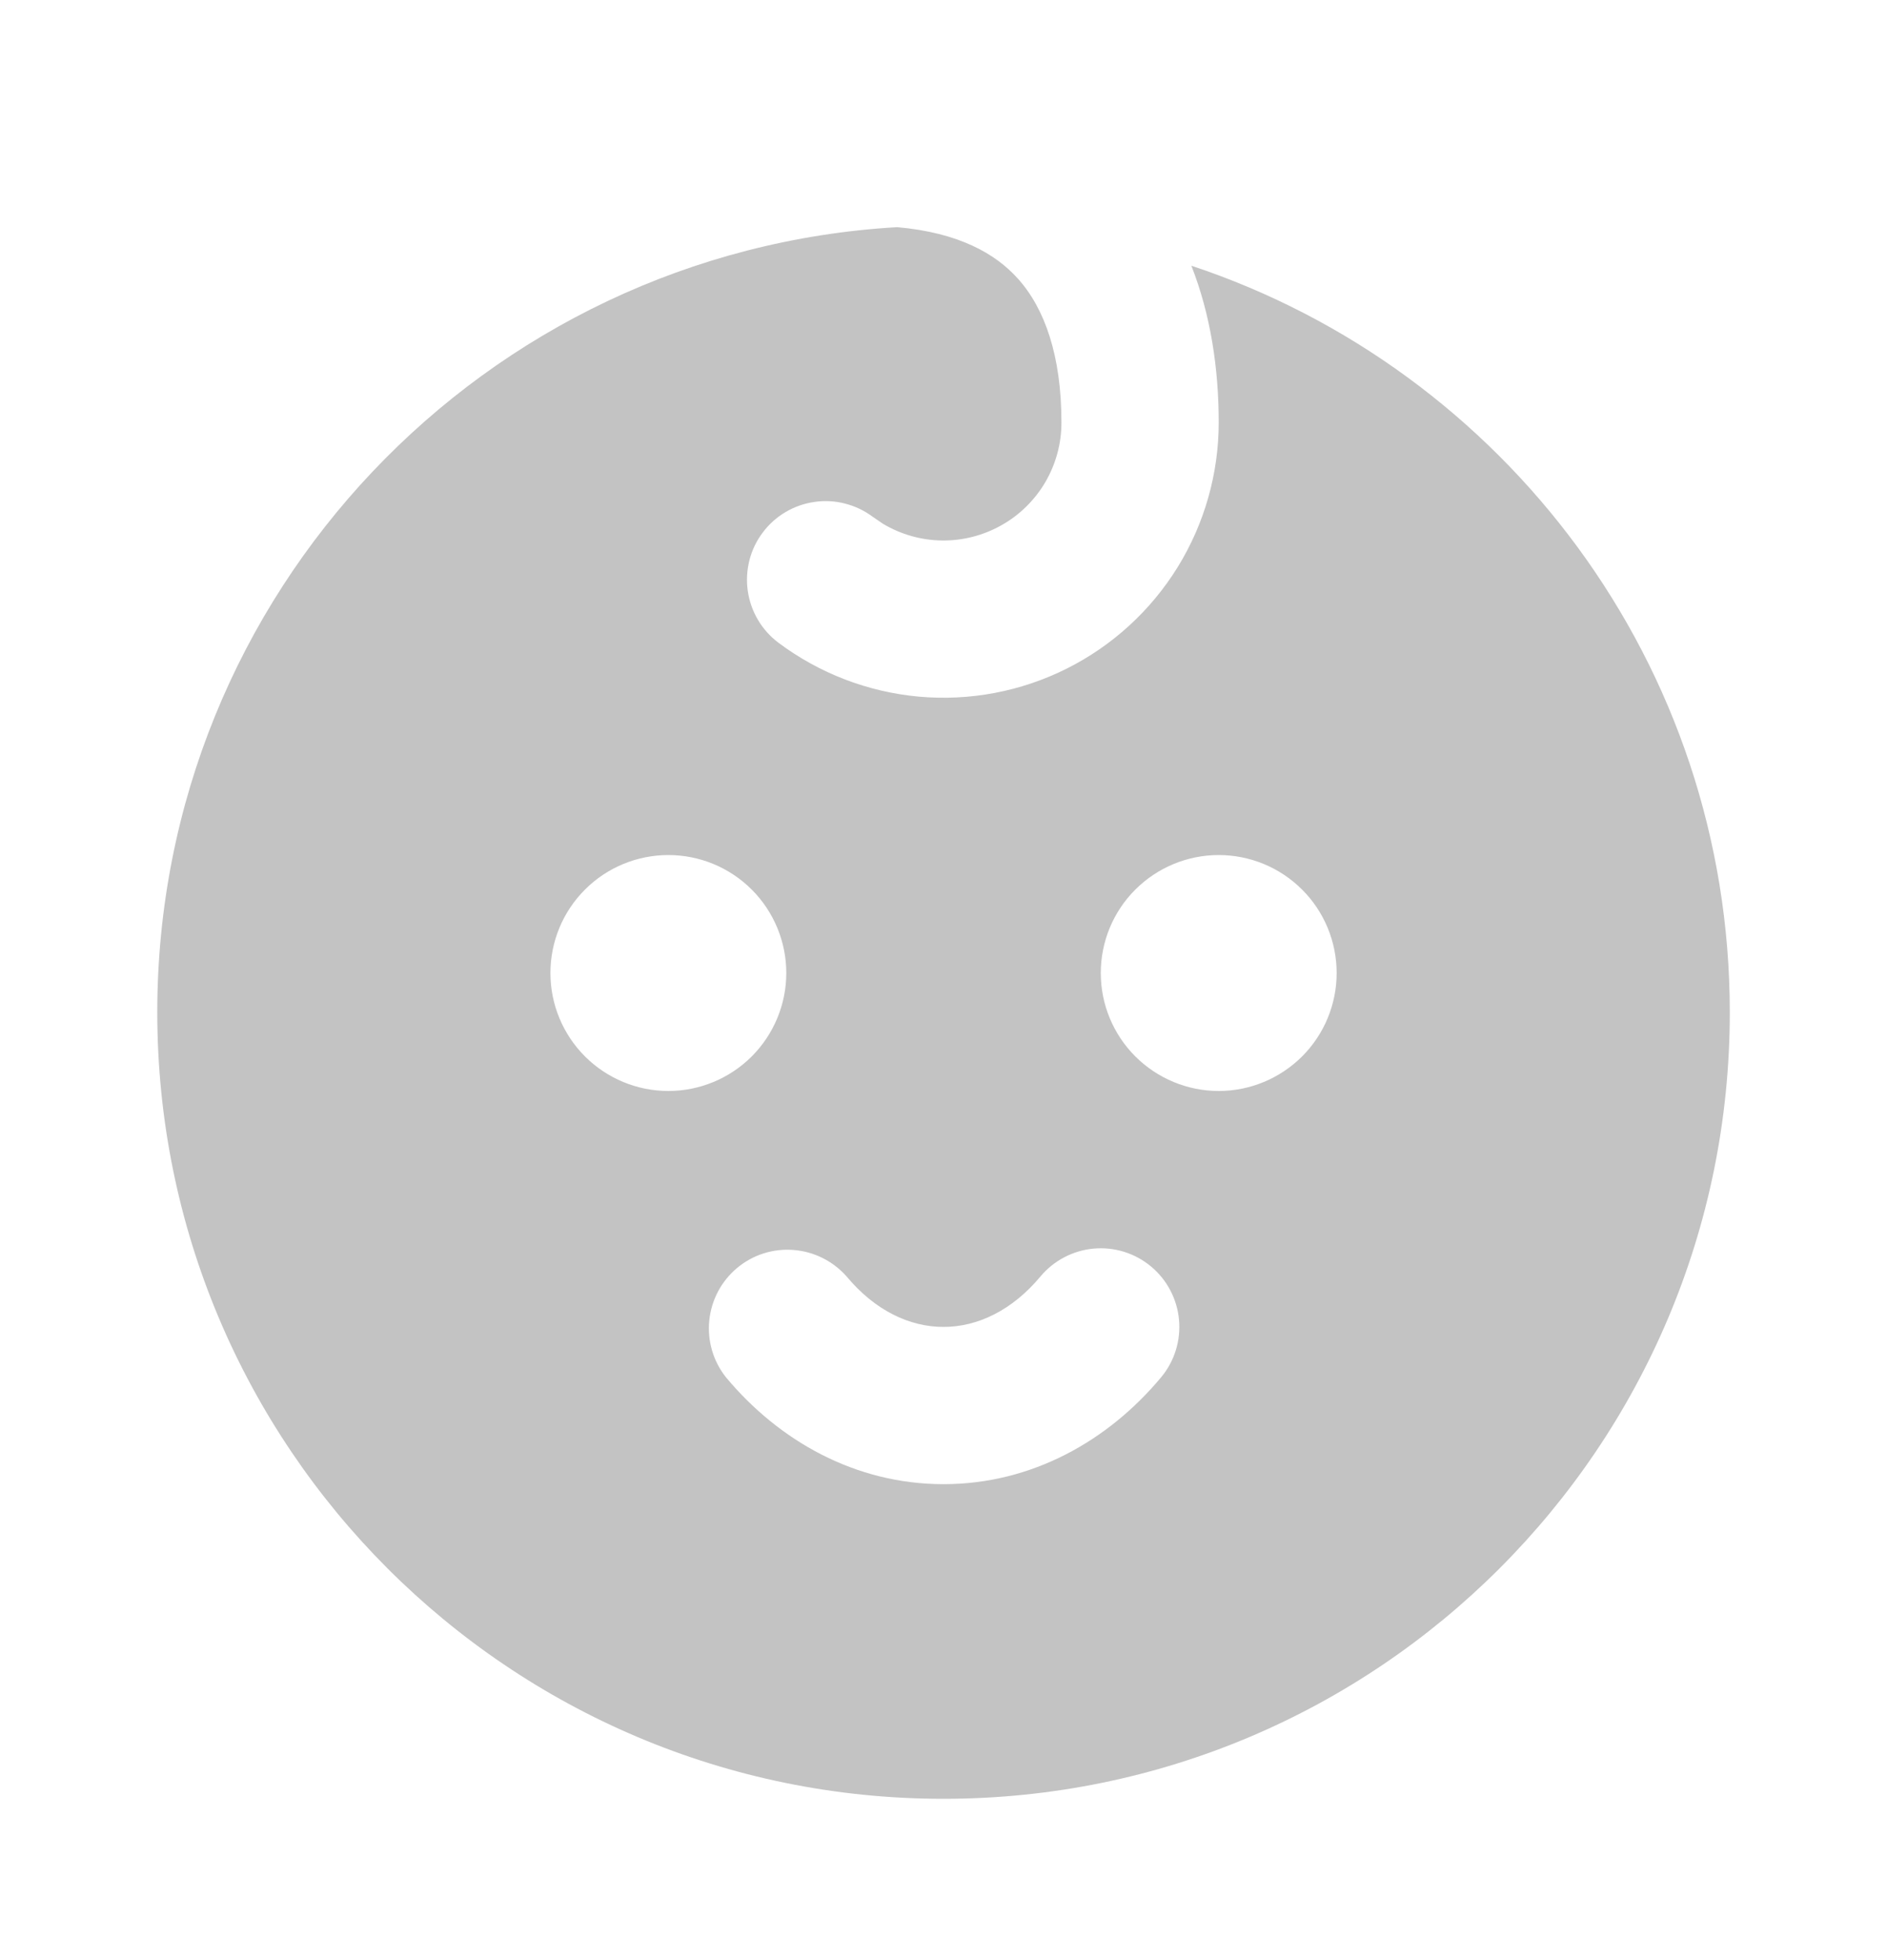 <svg width="26" height="27" viewBox="0 0 26 27" fill="none" xmlns="http://www.w3.org/2000/svg">
<path fill-rule="evenodd" clip-rule="evenodd" d="M12.361 3.129C13.217 3.205 13.719 3.498 14.023 3.836C14.395 4.248 14.625 4.901 14.625 5.819C14.626 6.107 14.549 6.389 14.405 6.638C14.26 6.886 14.052 7.092 13.802 7.233C13.552 7.375 13.269 7.448 12.982 7.445C12.694 7.442 12.413 7.362 12.166 7.215L12.025 7.119C11.912 7.034 11.782 6.972 11.644 6.937C11.506 6.901 11.363 6.893 11.222 6.914C11.081 6.934 10.946 6.981 10.823 7.054C10.701 7.126 10.594 7.222 10.509 7.336C10.423 7.45 10.361 7.579 10.326 7.717C10.291 7.855 10.283 7.998 10.303 8.139C10.344 8.424 10.495 8.68 10.725 8.853C11.289 9.275 11.959 9.532 12.66 9.596C13.361 9.659 14.066 9.526 14.696 9.211C15.326 8.896 15.855 8.412 16.226 7.813C16.596 7.214 16.792 6.523 16.792 5.819C16.792 5.077 16.681 4.336 16.415 3.66C20.724 5.09 23.834 9.154 23.834 13.944C23.834 19.928 18.984 24.778 13 24.778C7.017 24.778 2.167 19.928 2.167 13.944C2.167 8.176 6.676 3.461 12.361 3.129ZM15.86 17.446C15.64 17.262 15.355 17.173 15.069 17.199C14.783 17.225 14.519 17.364 14.335 17.584C13.946 18.05 13.47 18.278 13 18.278C12.53 18.278 12.055 18.05 11.666 17.584C11.479 17.372 11.217 17.24 10.935 17.218C10.653 17.195 10.374 17.284 10.157 17.465C9.94 17.646 9.802 17.905 9.773 18.187C9.744 18.468 9.826 18.749 10.002 18.971C10.73 19.845 11.783 20.444 13 20.444C14.218 20.444 15.271 19.845 15.999 18.971C16.183 18.75 16.271 18.466 16.245 18.18C16.219 17.894 16.081 17.63 15.86 17.446ZM9.209 11.778C8.778 11.778 8.364 11.949 8.06 12.254C7.755 12.558 7.584 12.972 7.584 13.403C7.584 13.834 7.755 14.247 8.06 14.552C8.364 14.856 8.778 15.028 9.209 15.028C9.64 15.028 10.053 14.856 10.358 14.552C10.662 14.247 10.834 13.834 10.834 13.403C10.834 12.972 10.662 12.558 10.358 12.254C10.053 11.949 9.64 11.778 9.209 11.778ZM16.792 11.778C16.361 11.778 15.948 11.949 15.643 12.254C15.338 12.558 15.167 12.972 15.167 13.403C15.167 13.834 15.338 14.247 15.643 14.552C15.948 14.856 16.361 15.028 16.792 15.028C17.223 15.028 17.636 14.856 17.941 14.552C18.246 14.247 18.417 13.834 18.417 13.403C18.417 12.972 18.246 12.558 17.941 12.254C17.636 11.949 17.223 11.778 16.792 11.778Z" fill="#C3C3C3"/>
</svg>
